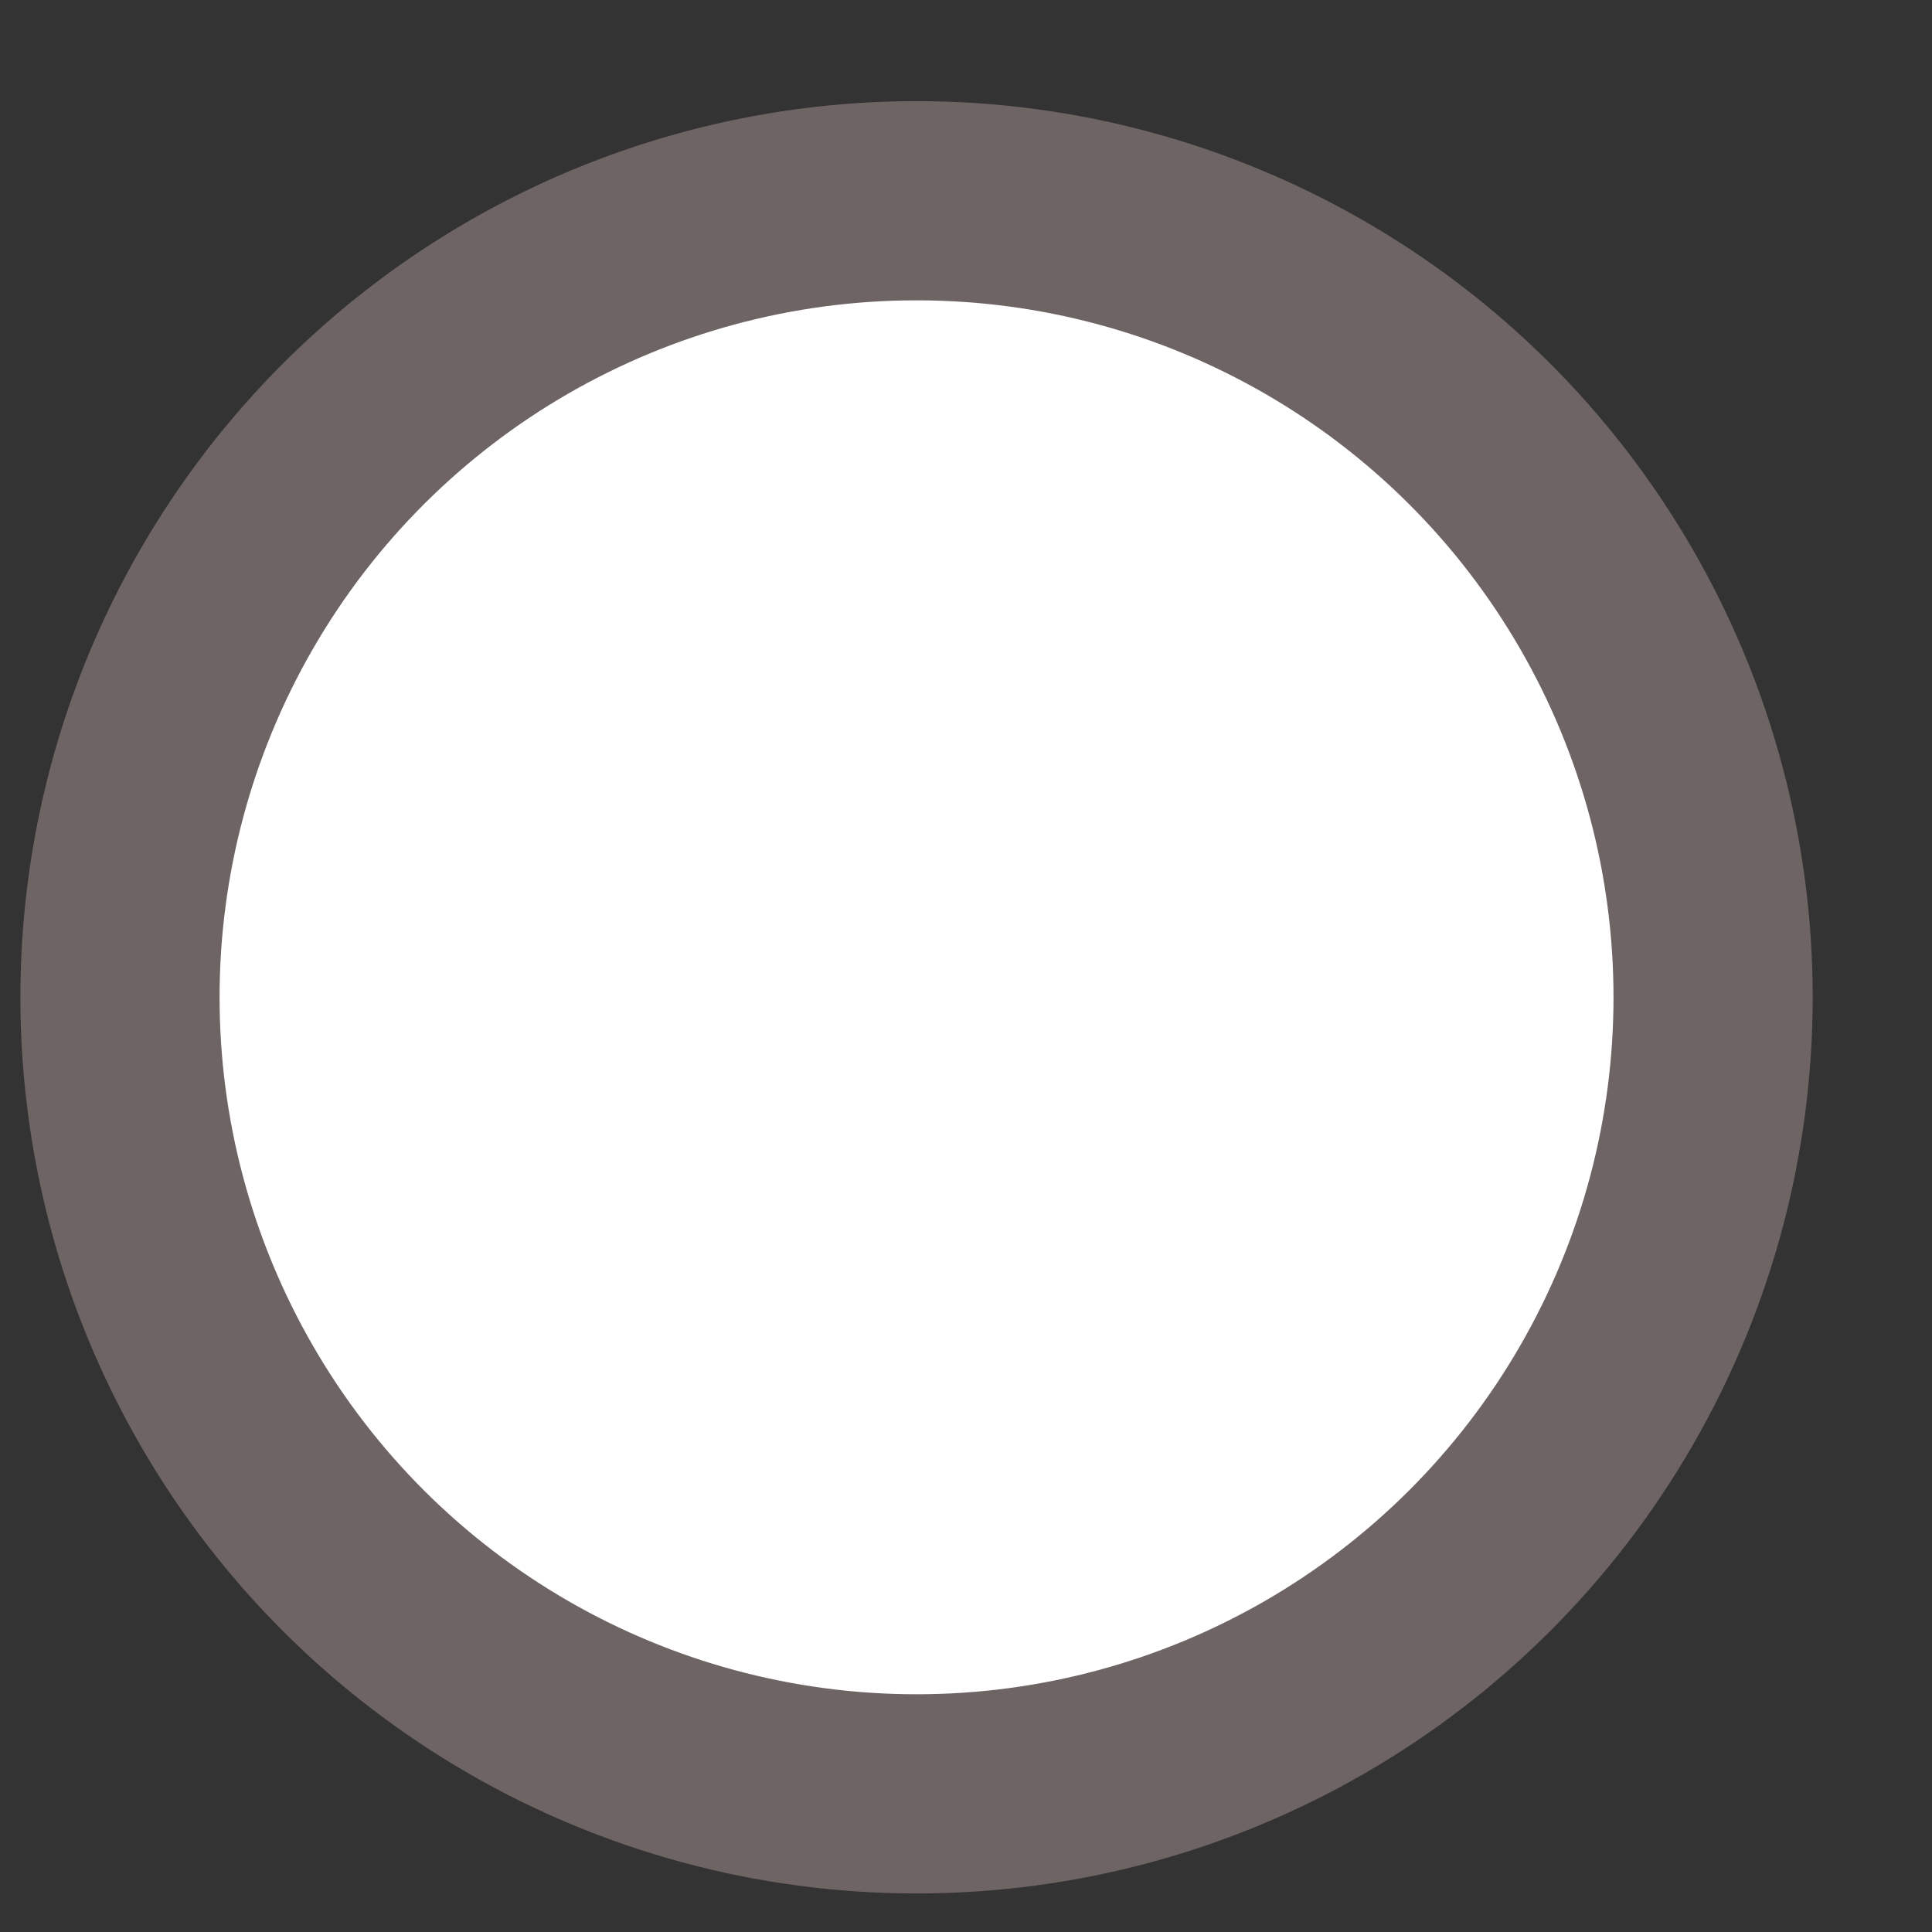<svg width="10" height="10" viewBox="0 0 10 10" fill="none" xmlns="http://www.w3.org/2000/svg">
<rect x="0" y="0" width="10" height="10" fill="#333333" stroke="none"/>
<circle cx="4.744" cy="5.162" r="4.123" transform="rotate(90 4.744 5.162)" fill="white" stroke="#6F6464" stroke-width="1.031"/>
</svg>
